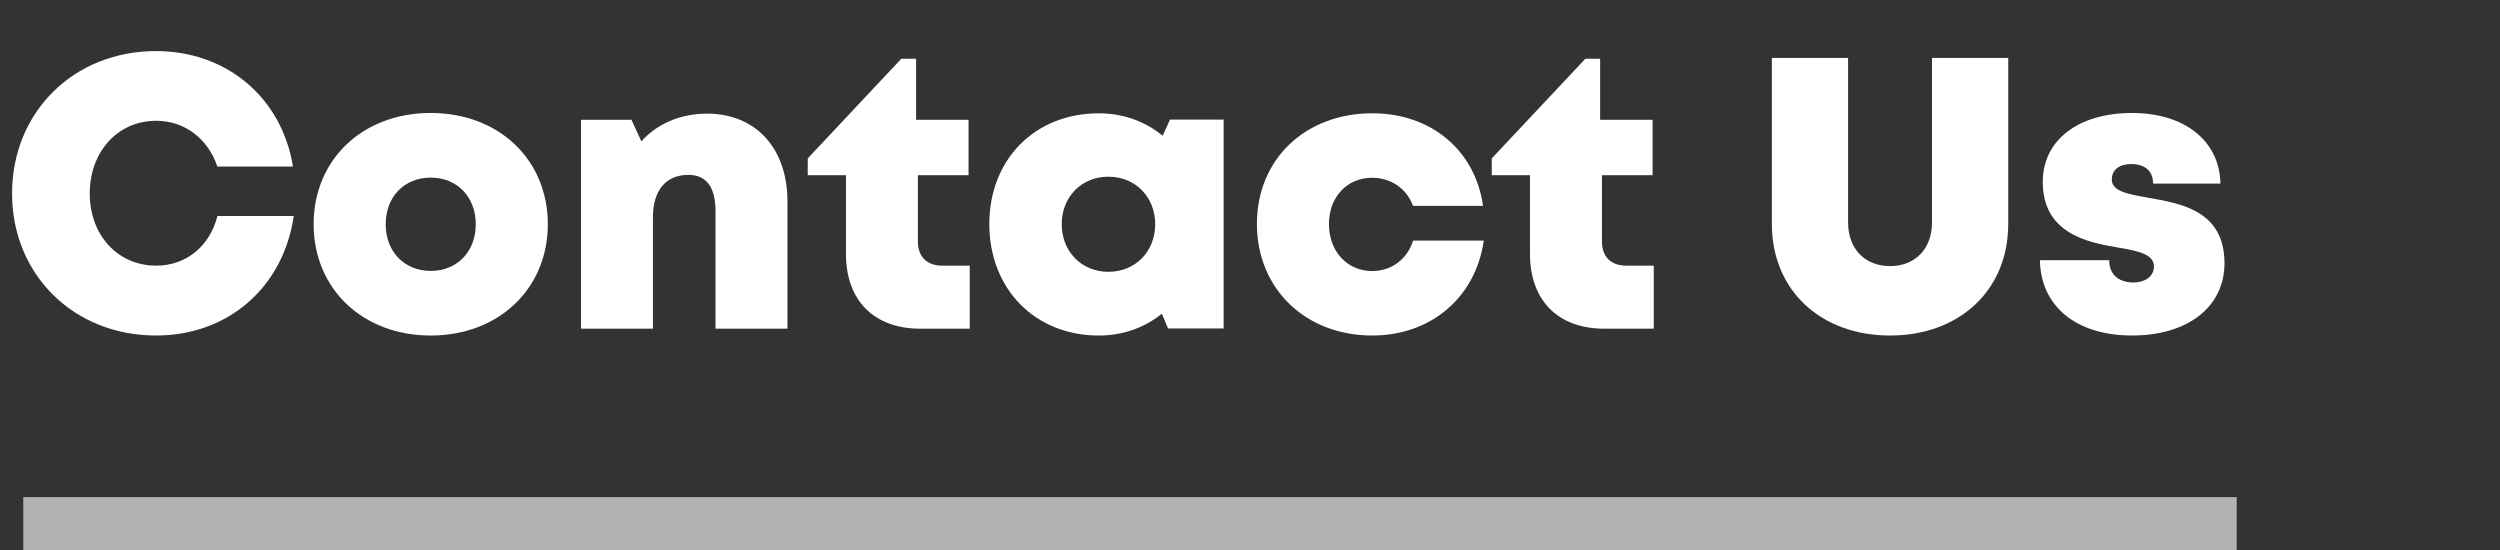 <!-- Generator: Adobe Illustrator 21.0.0, SVG Export Plug-In  -->
<svg version="1.1"
	 xmlns="http://www.w3.org/2000/svg" xmlns:xlink="http://www.w3.org/1999/xlink" xmlns:a="http://ns.adobe.com/AdobeSVGViewerExtensions/3.0/"
	 x="0px" y="0px" width="187.491px" height="41.281px" viewBox="0 0 187.491 41.281"
	 style="enable-background:new 0 0 187.491 41.281;" xml:space="preserve">
<rect x="0" y="0" width="187.491" height="41.281" fill="#333333" stroke="none"/>
<style type="text/css">
	.st0{fill:none;}
	.st1{fill:#FFFFFF;}
	.st2{fill:none;stroke:#B3B3B3;stroke-width:4;stroke-miterlimit:10;}
	.st3{font-family:'Mont-HeavyDEMO';}
	.st4{font-size:29px;}
</style>
<defs>
</defs>
<g>
	<rect x="0" y="3.335" class="st0" width="187.491" height="31.498"/>
	<path class="st1" d="M0.905,14.514c0-6.107,4.616-10.683,10.796-10.683c5.321,0,9.443,3.513,10.268,8.661h-5.667
		c-0.697-2.082-2.452-3.435-4.588-3.435c-2.875,0-4.984,2.313-4.984,5.456c0,3.132,2.109,5.41,4.984,5.41
		c2.253,0,4.024-1.468,4.593-3.725h5.722c-0.772,5.34-4.918,8.964-10.327,8.964C5.521,25.163,0.905,20.588,0.905,14.514z"/>
	<path class="st1" d="M23.521,16.817c0-4.855,3.675-8.345,8.782-8.345c5.091,0,8.782,3.489,8.782,8.345
		c0,4.839-3.691,8.346-8.782,8.346C27.196,25.163,23.521,21.656,23.521,16.817z M35.681,16.818c0-2.059-1.411-3.499-3.378-3.499
		s-3.378,1.428-3.378,3.498c0,2.071,1.411,3.499,3.378,3.499S35.681,18.889,35.681,16.818z"/>
	<path class="st1" d="M59.056,15.099v9.551h-5.395v-8.806c0-1.823-0.685-2.728-2.043-2.728c-1.682,0-2.65,1.175-2.65,3.169v8.364
		h-5.395V8.985h3.785l0.741,1.615c1.166-1.3,2.905-2.078,4.931-2.078C56.667,8.522,59.056,11.107,59.056,15.099z"/>
	<path class="st1" d="M72.725,19.924v4.726h-3.712c-3.464,0-5.569-2.117-5.569-5.599v-5.91h-2.867v-1.262l7.018-7.473h1.108v4.579
		h3.935v4.155h-3.799v4.984c0,1.122,0.677,1.799,1.815,1.799H72.725z"/>
	<path class="st1" d="M91.768,8.969v15.664h-4.171l-0.462-1.107c-1.283,1.039-2.907,1.638-4.727,1.638
		c-4.79,0-8.213-3.494-8.213-8.362c0-4.852,3.424-8.304,8.213-8.304c1.845,0,3.493,0.616,4.786,1.683l0.552-1.211H91.768z
		 M86.636,16.813c0-2.033-1.485-3.561-3.506-3.561c-2.033,0-3.506,1.527-3.506,3.561c0,2.045,1.486,3.572,3.506,3.572
		C85.151,20.386,86.636,18.858,86.636,16.813z"/>
	<path class="st1" d="M102.913,25.162c-5.023,0-8.649-3.52-8.649-8.366s3.609-8.299,8.666-8.299c4.402,0,7.703,2.774,8.293,6.941
		h-5.255c-0.454-1.278-1.648-2.107-3.055-2.107c-1.896,0-3.246,1.44-3.246,3.481s1.366,3.516,3.246,3.516
		c1.447,0,2.621-0.887,3.066-2.285h5.301C110.67,22.296,107.323,25.163,102.913,25.162L102.913,25.162z"/>
	<path class="st1" d="M124.025,19.924v4.726h-3.712c-3.464,0-5.569-2.117-5.569-5.599v-5.91h-2.867v-1.262l7.019-7.473h1.108v4.579
		h3.935v4.155h-3.799v4.984c0,1.122,0.677,1.799,1.815,1.799H124.025z"/>
	<path class="st1" d="M132.883,16.795V4.345h5.717V16.69c0,1.984,1.279,3.267,3.147,3.267c1.867,0,3.146-1.282,3.146-3.267V4.345
		h5.717v12.45c0,4.995-3.688,8.368-8.863,8.368C136.571,25.163,132.883,21.79,132.883,16.795z"/>
	<path class="st1" d="M159.902,25.162c-4.27,0-6.864-2.254-6.913-5.648h5.193c0,1.146,0.797,1.673,1.82,1.673
		c0.789,0,1.537-0.402,1.537-1.212c0-0.903-1.186-1.161-2.69-1.41c-2.429-0.394-5.648-1.127-5.648-4.926
		c0-3.14,2.676-5.166,6.688-5.166c3.989,0,6.574,2.121,6.636,5.295h-5.053c0-1-0.672-1.465-1.649-1.465
		c-0.865,0-1.446,0.429-1.446,1.154c0,0.892,1.198,1.099,2.686,1.364c2.475,0.439,5.765,0.954,5.765,4.926
		C166.827,23.021,164.064,25.163,159.902,25.162L159.902,25.162z"/>
</g>
<line class="st2" x1="1.746" y1="39.281" x2="167.746" y2="39.281"/>
</svg>